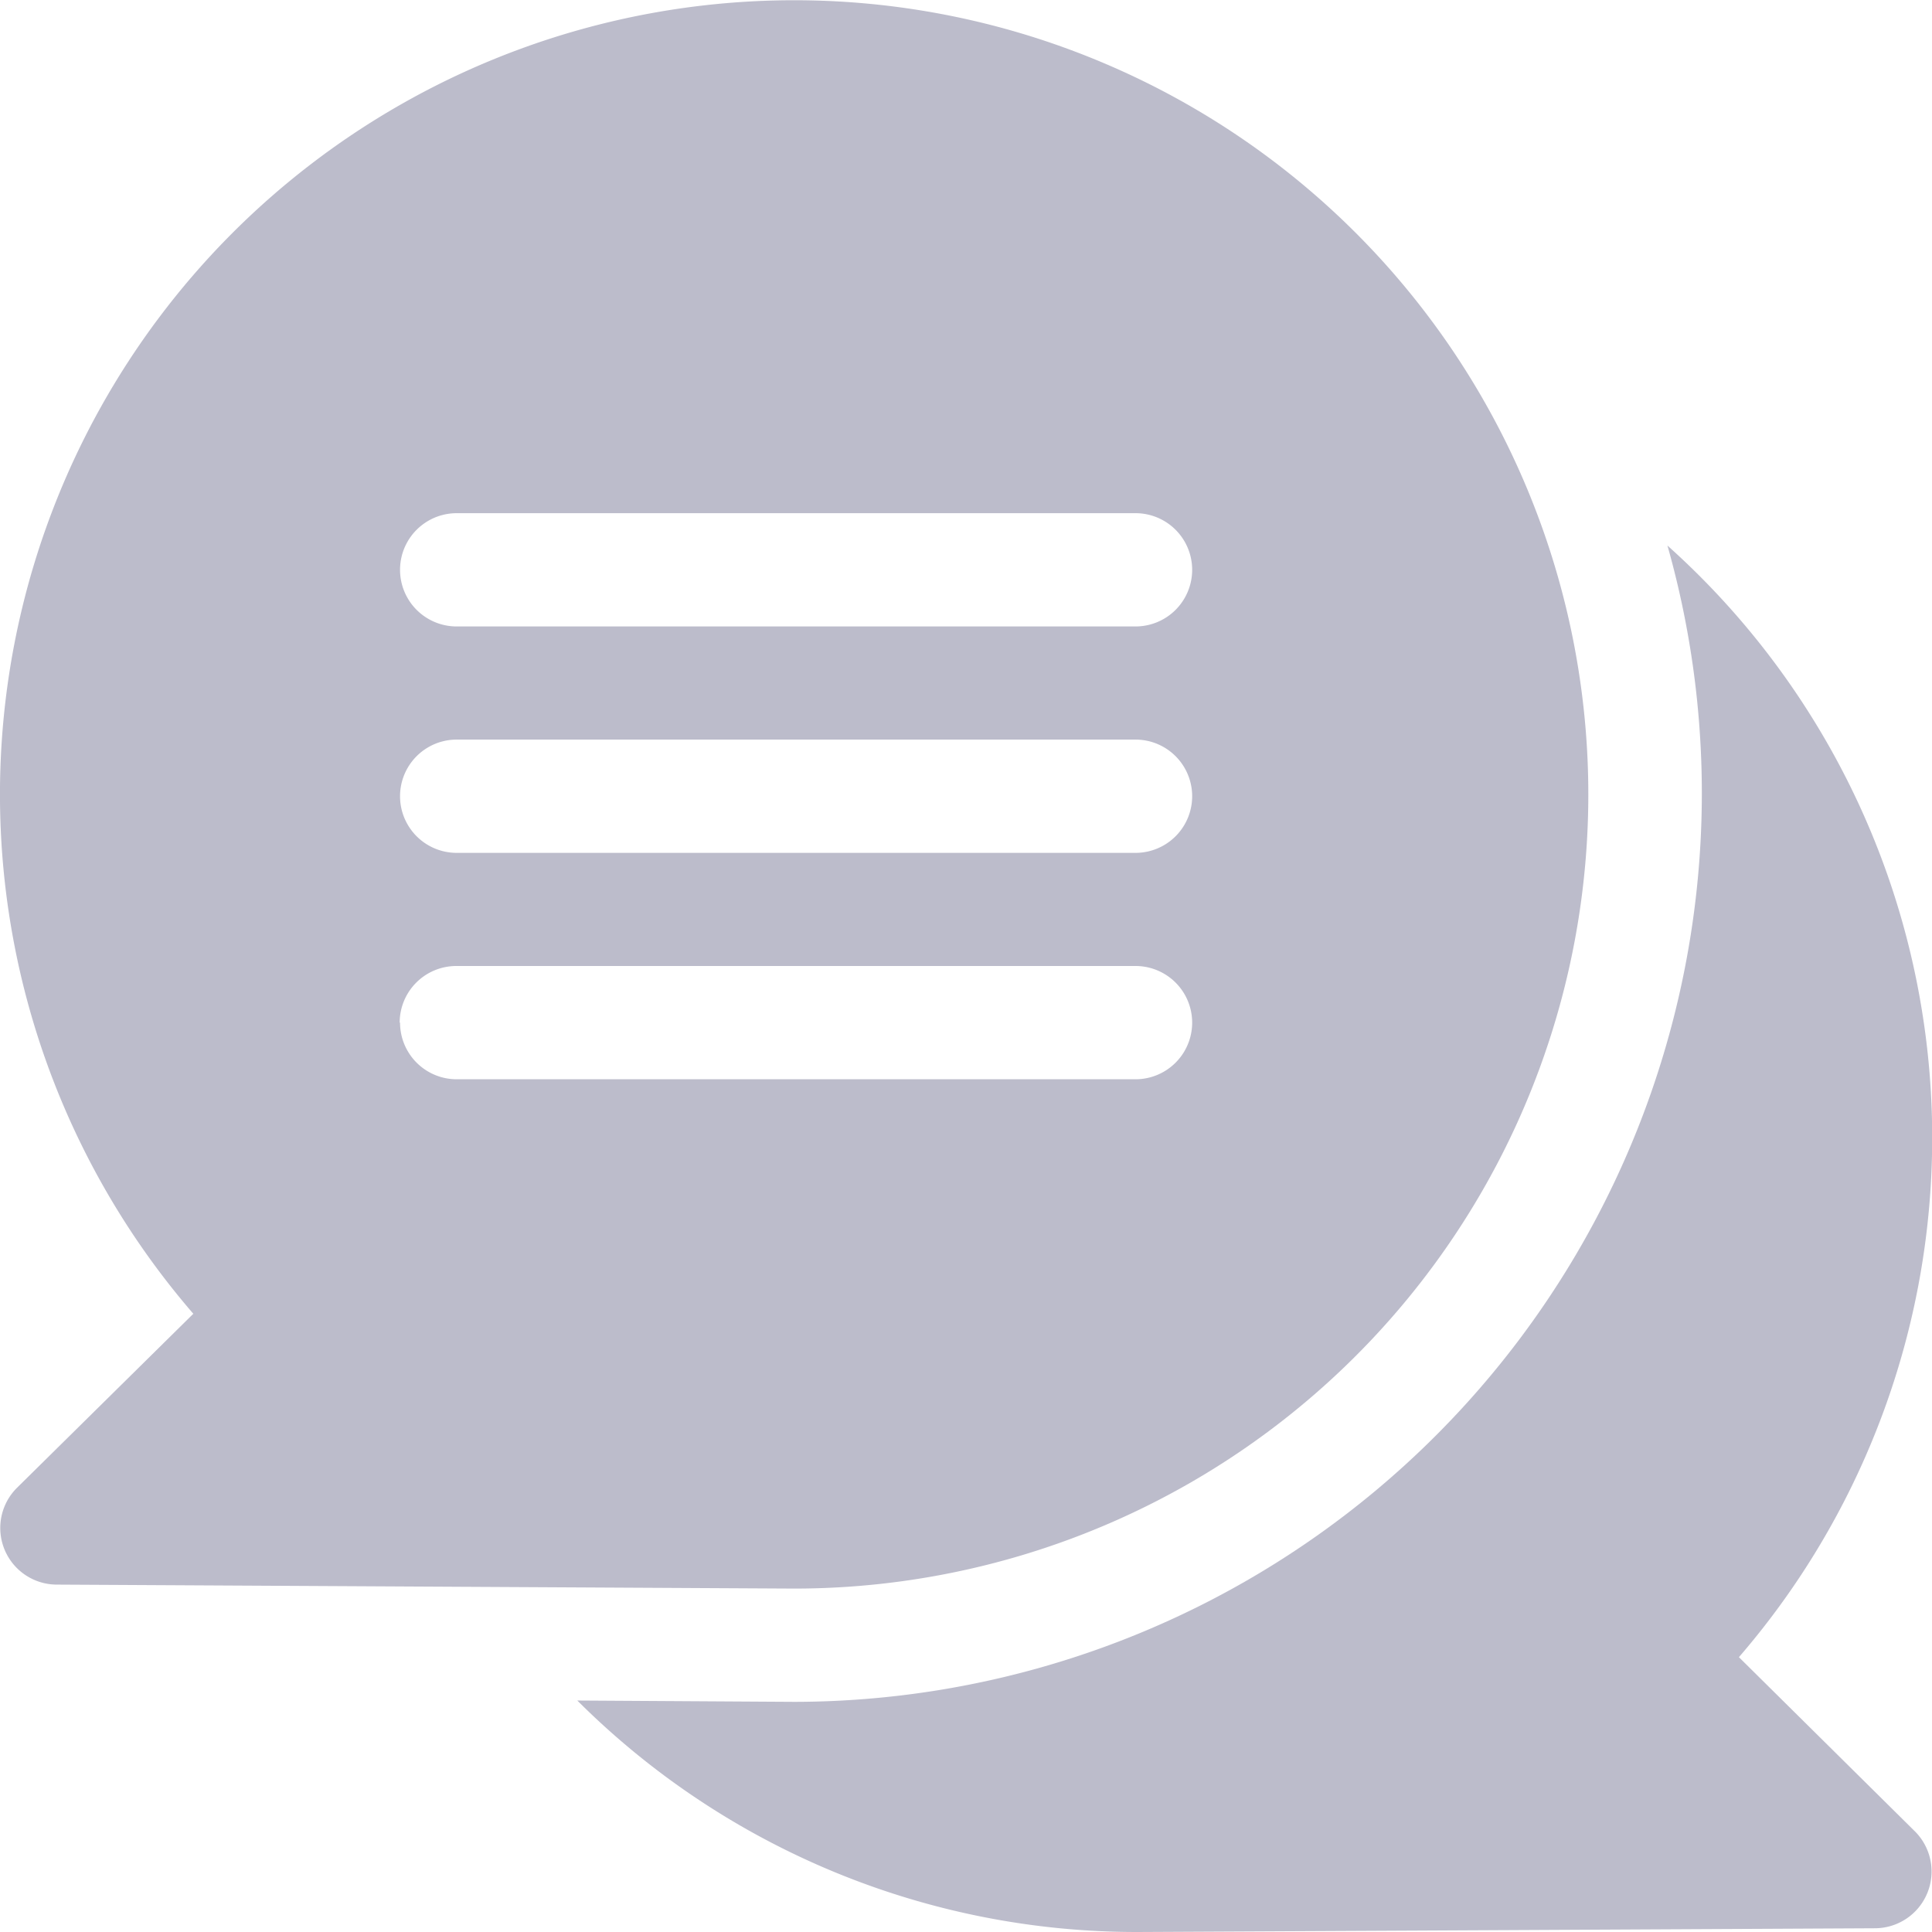 <svg xmlns="http://www.w3.org/2000/svg" width="16" height="16" viewBox="0 0 16 16">
  <g id="Chat_Icon" data-name="Chat Icon" transform="translate(-34.699 -230)">
    <path id="Path_298" data-name="Path 298" d="M49.1,243.724a6.581,6.581,0,0,0-.592-9.206,7.525,7.525,0,0,1-7.228,9.576l-1.8-.011A6.555,6.555,0,0,0,44.121,246l6.112-.031a.47.47,0,0,0,.327-.8Z" fill="#bcbccb"/>
    <path id="Path_299" data-name="Path 299" d="M41.278,243.156A6.577,6.577,0,1,0,36.3,240.88l-1.462,1.443a.469.469,0,0,0,.327.8Zm-2.8-8.906h5.625a.469.469,0,0,1,0,.938H38.481a.469.469,0,0,1,0-.938Zm0,1.875h5.625a.469.469,0,0,1,0,.938H38.481a.469.469,0,0,1,0-.938Zm-.469,2.344a.469.469,0,0,1,.469-.469h5.625a.469.469,0,0,1,0,.938H38.481A.469.469,0,0,1,38.012,238.469Z" fill="#bcbccb"/>
  </g>
</svg>
